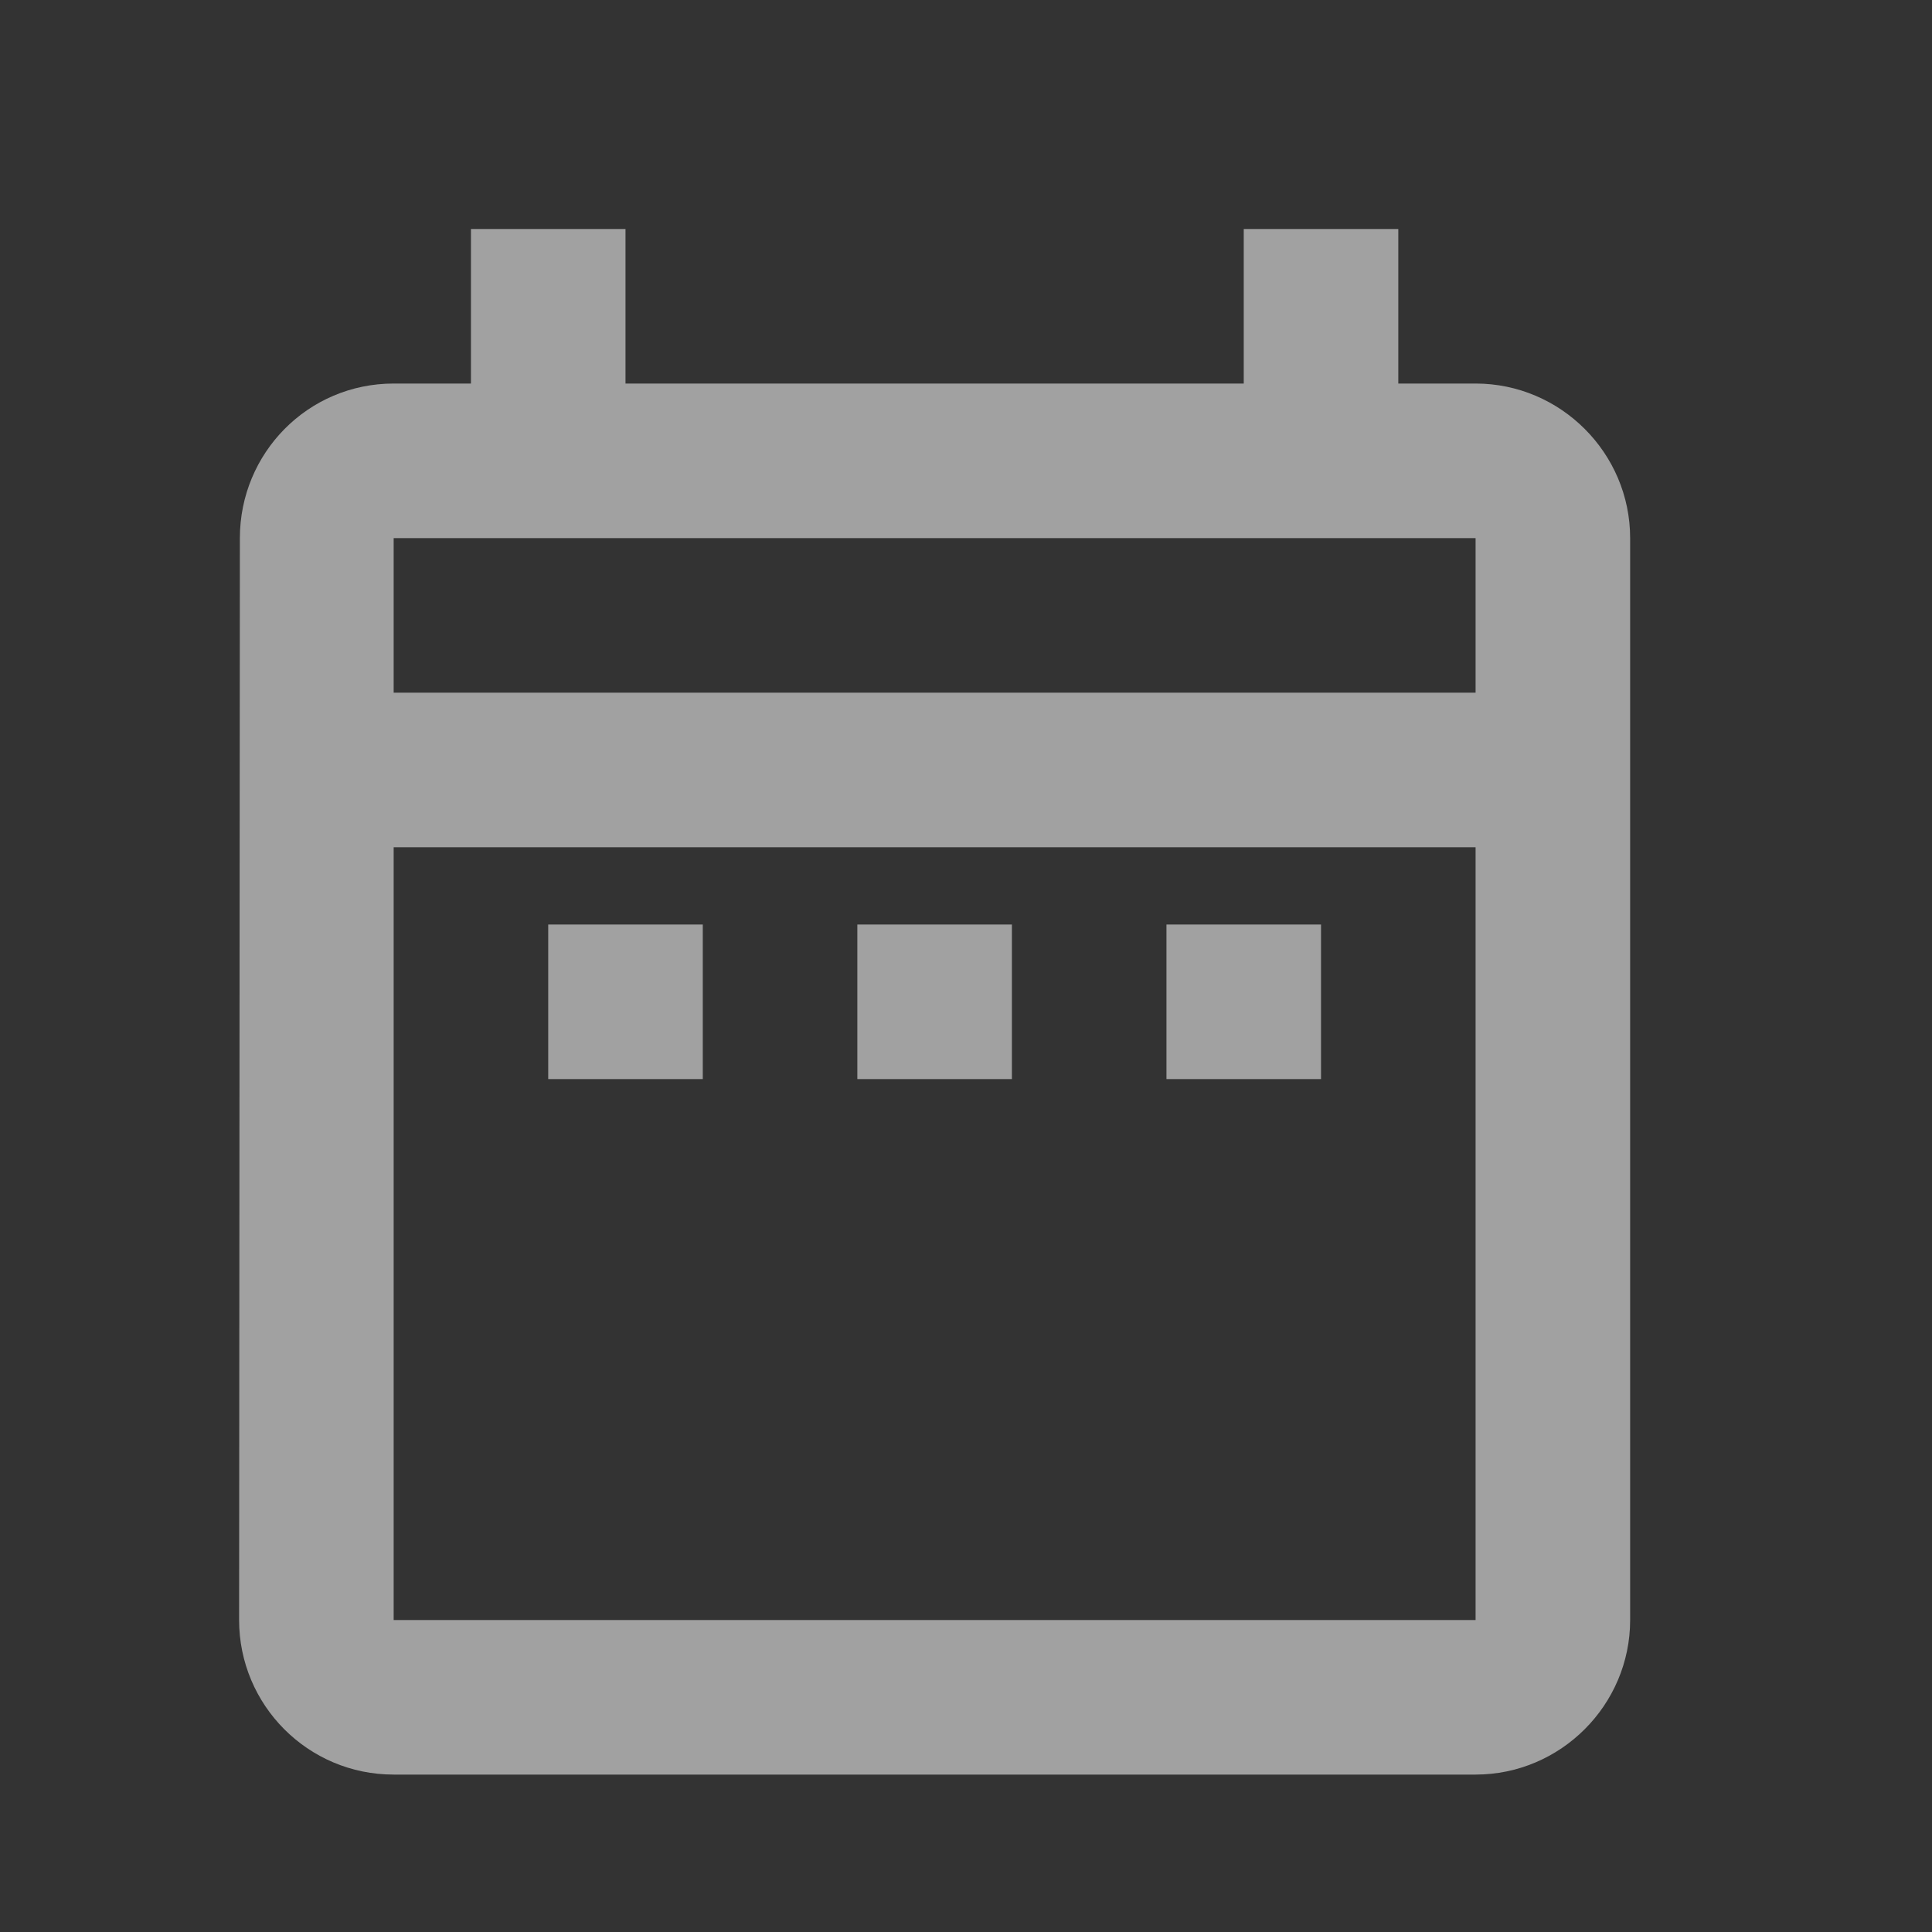 <svg width="25" height="25" viewBox="0 0 25 25" fill="none" xmlns="http://www.w3.org/2000/svg">
    <rect x="0" y="0" width="25" height="25" fill="#333333" stroke="none"/>
    <path fill-rule="evenodd" clip-rule="evenodd" d="M19.094 22.963C20.194 22.963 21.094 22.063 21.094 20.963V6.963C21.094 5.863 20.194 4.963 19.094 4.963H18.094V2.963H16.094V4.963H8.094V2.963H6.094V4.963H5.094C3.984 4.963 3.104 5.863 3.104 6.963L3.094 20.963C3.094 22.063 3.984 22.963 5.094 22.963H19.094ZM9.094 13.963V11.963H7.094V13.963H9.094ZM5.094 8.963H19.094V6.963H5.094V8.963ZM19.094 10.963V20.963H5.094V10.963H19.094ZM17.094 13.963V11.963H15.094V13.963H17.094ZM13.094 13.963H11.094V11.963H13.094V13.963Z" fill="white" fill-opacity="0.54"/>
</svg>
